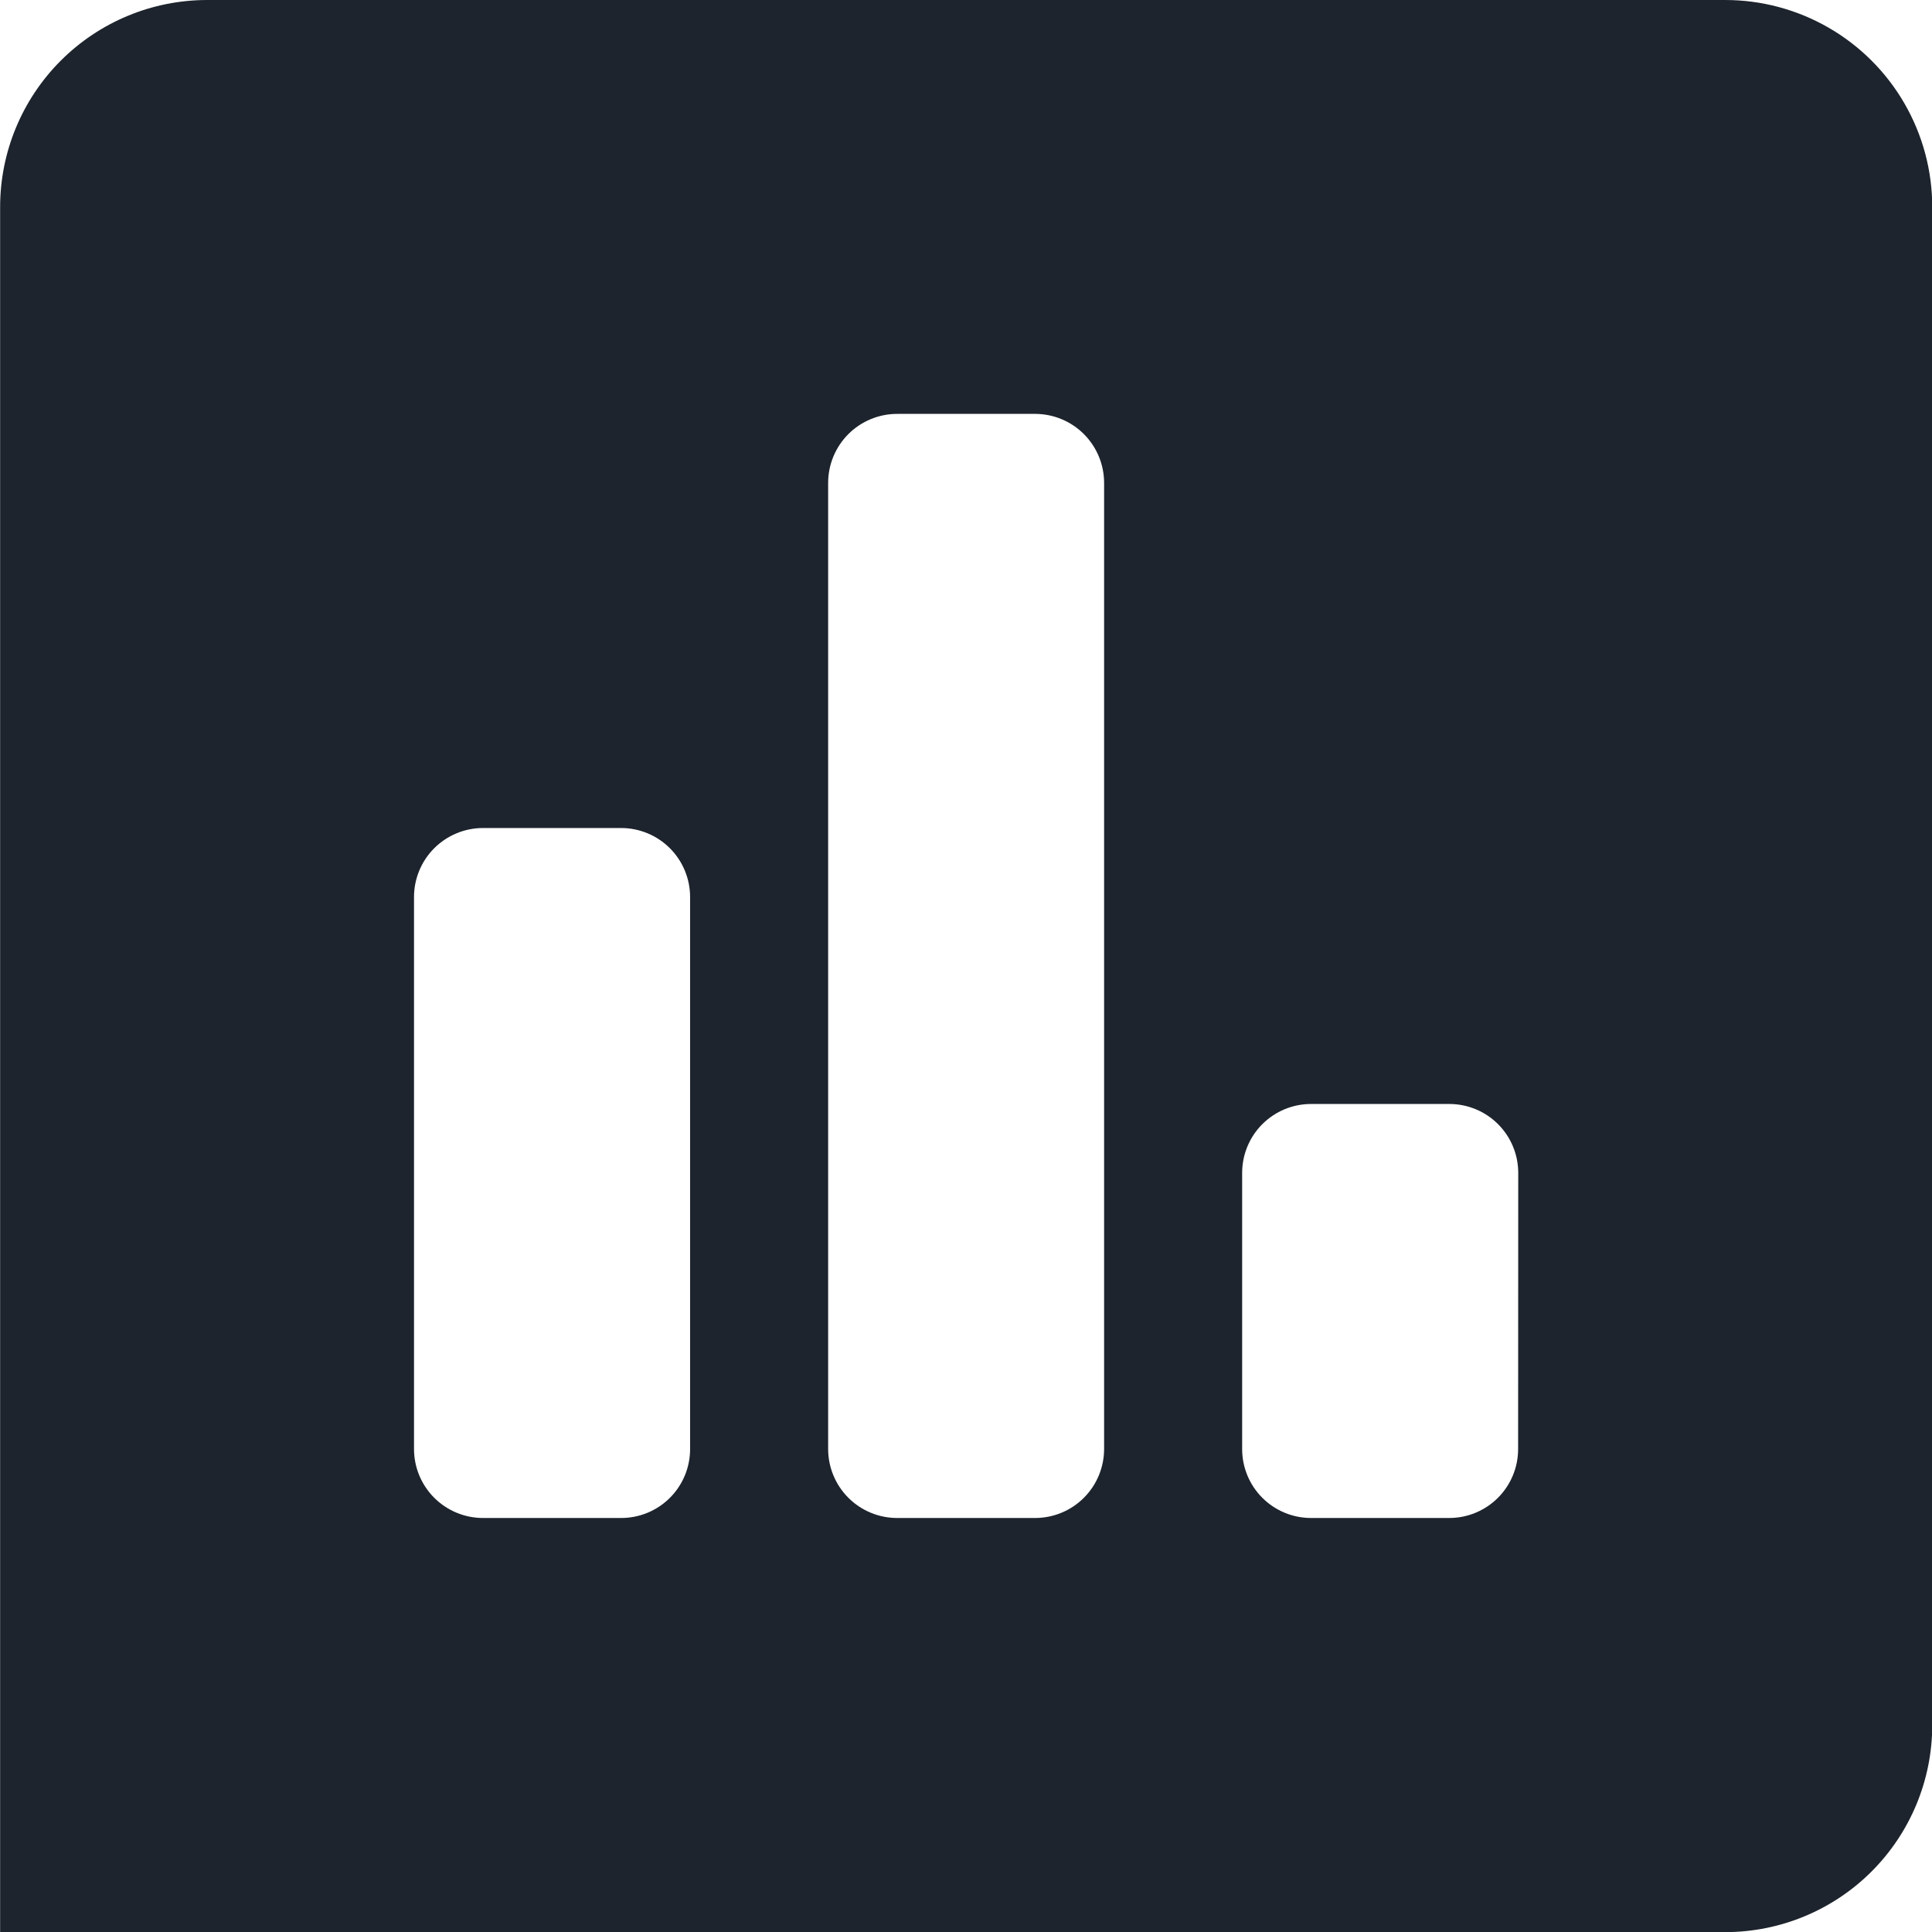 <svg xmlns="http://www.w3.org/2000/svg" xmlns:xlink="http://www.w3.org/1999/xlink" width="15.619" height="15.619" viewBox="0 0 15.619 15.619">
  <defs>
    <clipPath id="clip-path">
      <path id="Path_18592" data-name="Path 18592" d="M2362.946-2429h-12.272a1.674,1.674,0,0,0-1.673,1.674v13.946h13.946a1.674,1.674,0,0,0,1.674-1.673v-12.272A1.674,1.674,0,0,0,2362.946-2429Zm-8.367,11.714a.557.557,0,0,1-.558.558h-1.116a.558.558,0,0,1-.558-.558v-4.462a.558.558,0,0,1,.558-.558h1.116a.558.558,0,0,1,.558.558Zm3.347,0a.558.558,0,0,1-.558.558h-1.115a.558.558,0,0,1-.558-.558v-7.81a.558.558,0,0,1,.558-.558h1.115a.558.558,0,0,1,.558.558Zm3.347,0a.557.557,0,0,1-.558.558H2359.6a.557.557,0,0,1-.558-.558v-2.231a.557.557,0,0,1,.558-.558h1.116a.557.557,0,0,1,.558.558Z" transform="translate(-2349 2429)" fill="rgba(0,0,0,0)"/>
    </clipPath>
  </defs>
  <g id="Group_30078" data-name="Group 30078" clip-path="url(#clip-path)">
    <path id="Path_18591" data-name="Path 18591" d="M2348-2430h16.27v16.27H2348Z" transform="translate(-2348.325 2429.675)" fill="#1d242d"/>
  </g>
</svg>
